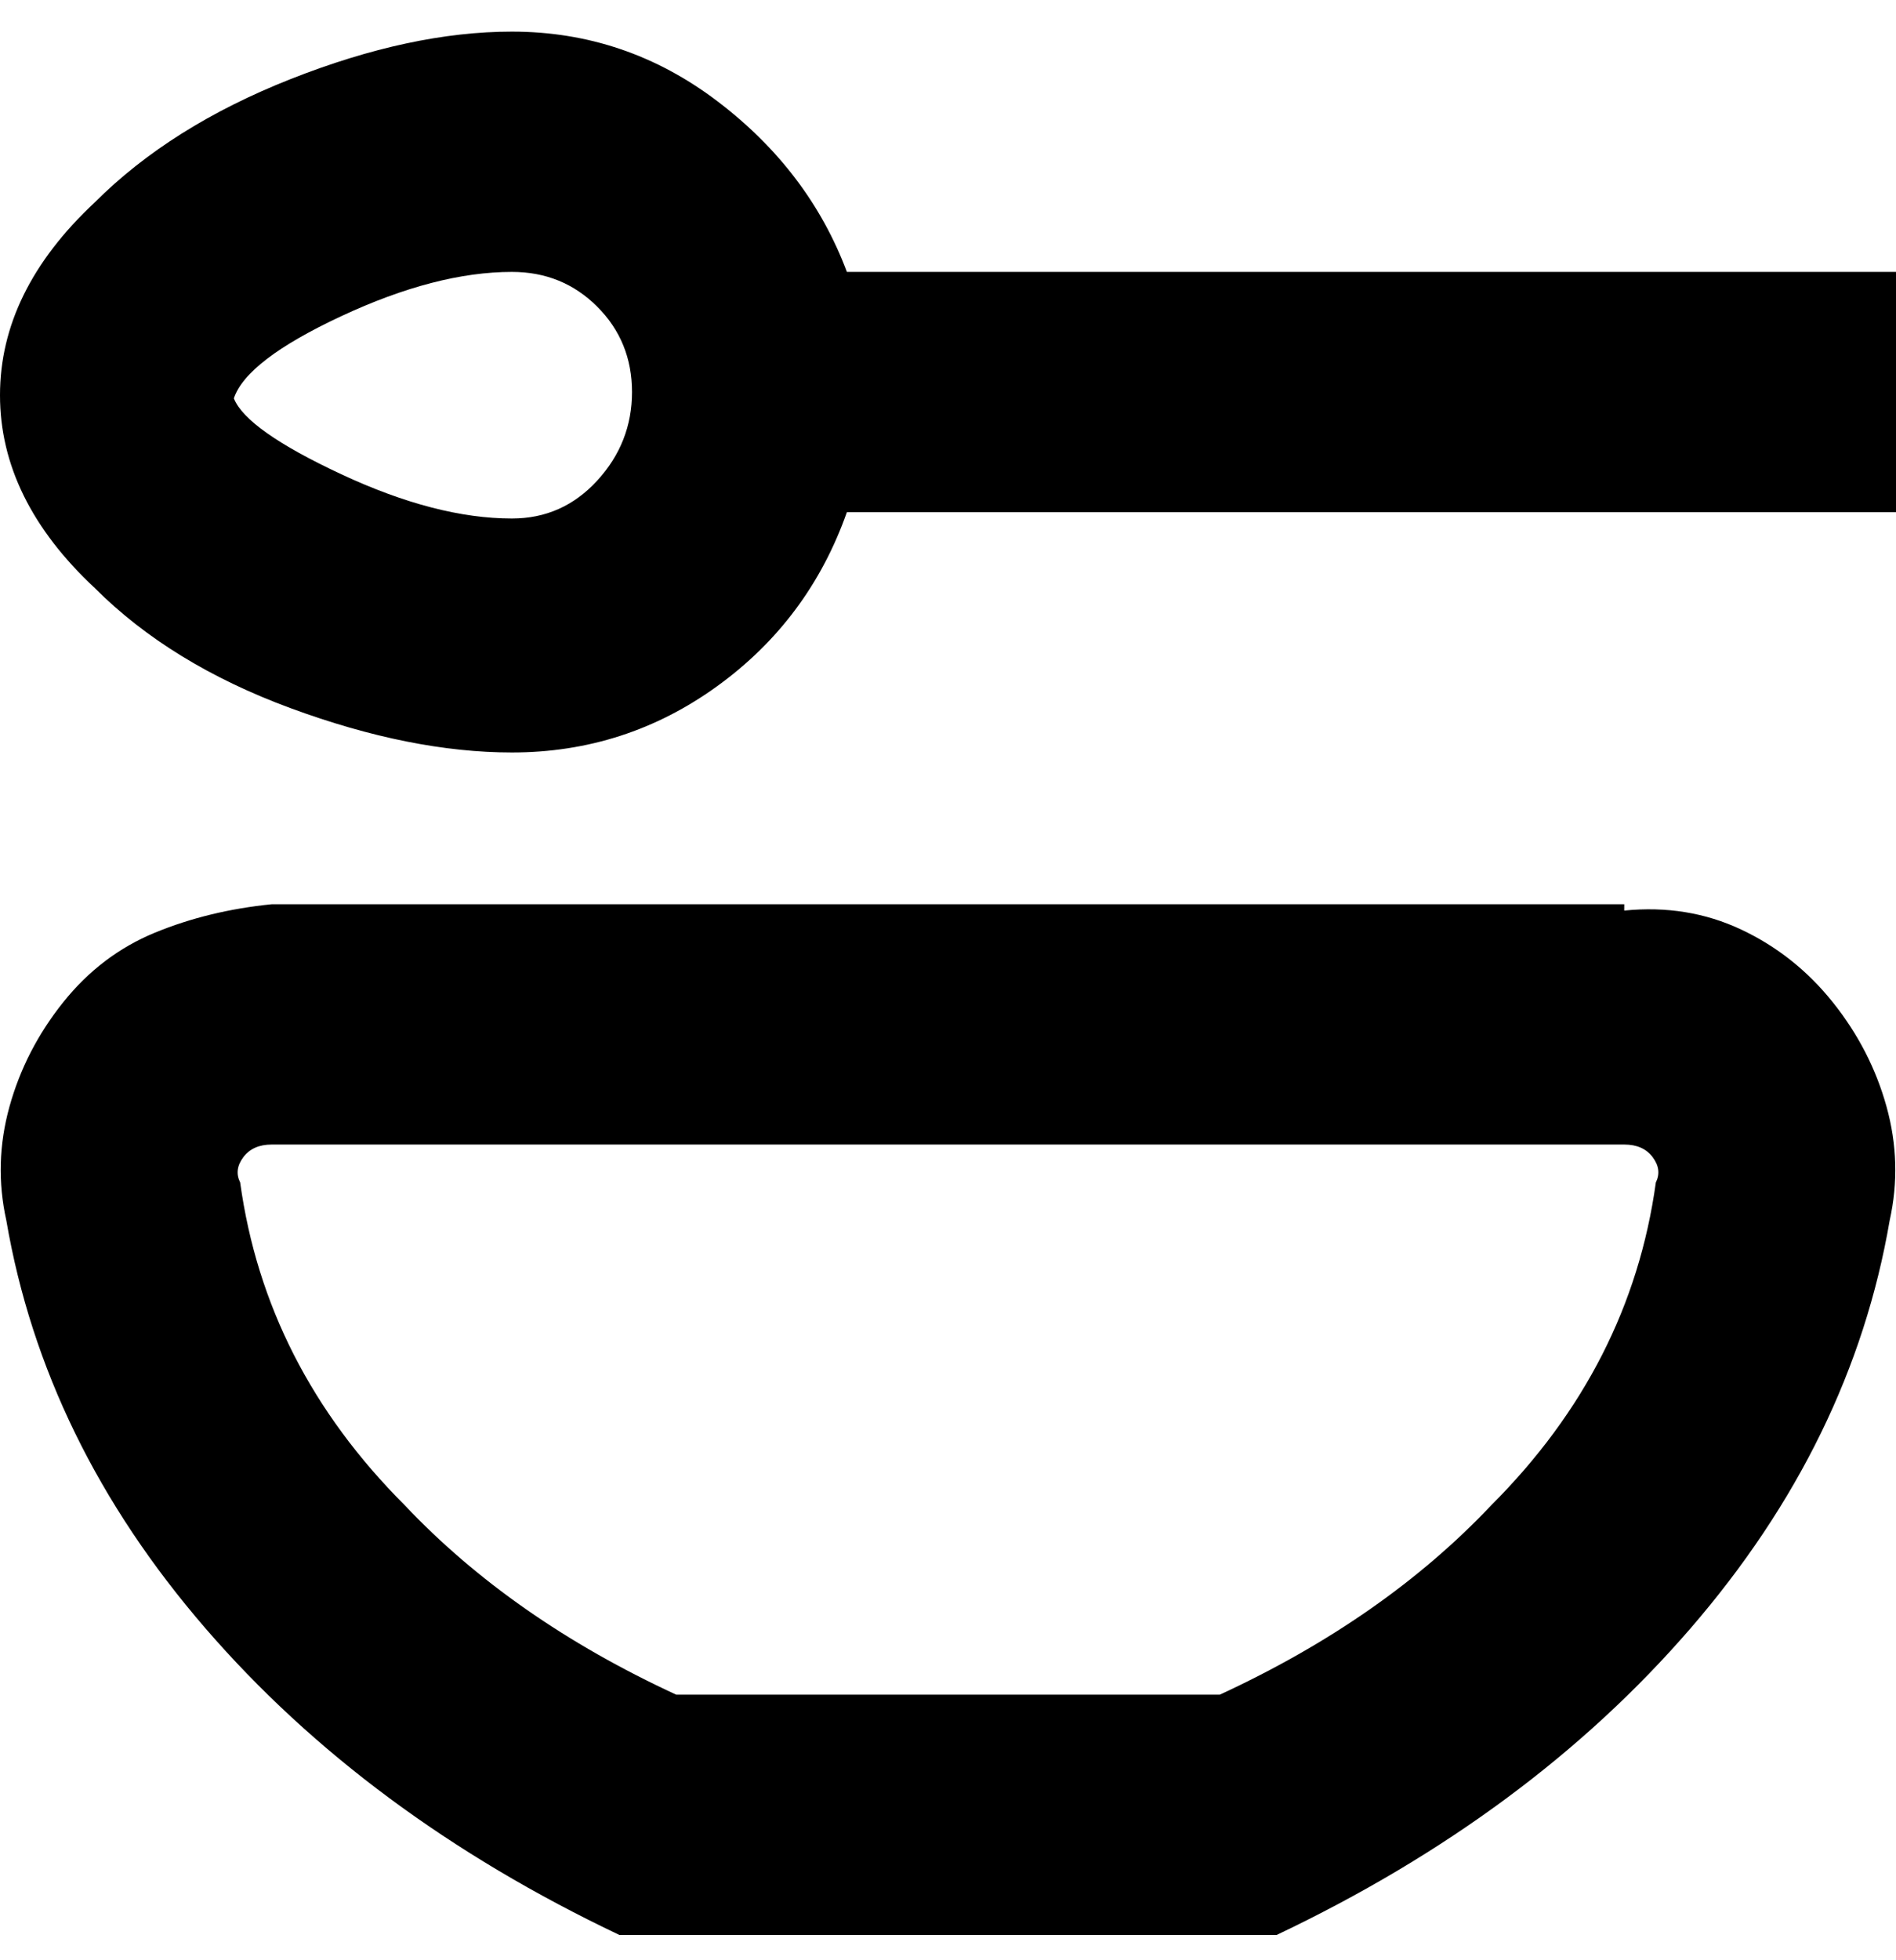<svg viewBox="0 0 300 310" xmlns="http://www.w3.org/2000/svg"><path d="M257 143H43q-10 1-18.5 4.5t-14.5 11Q4 166 1.5 175T1 193q6 35 31.5 64.5T98 306h104q40-19 65.5-48.5T299 193q2-9-.5-18t-8.5-16.5q-6-7.5-14.5-11.5t-18.5-3v-1zm5 44q-4 29-26 51-17 18-43 30h-86q-26-12-43-30-22-22-26-51-1-2 .5-4t4.5-2h214q3 0 4.5 2t.5 4zM134 43q-6-16-20.5-27T81 5q-16 0-35 7.5T15 32Q0 46 0 62.5T15 93q12 12 31 19t35 7q18 0 32.5-10.5T134 81h166V43H134zM81 82q-12 0-27-7T37 63q2-6 17-13t27-7q8 0 13.5 5.5T100 62q0 8-5.5 14T81 82z"/></svg>